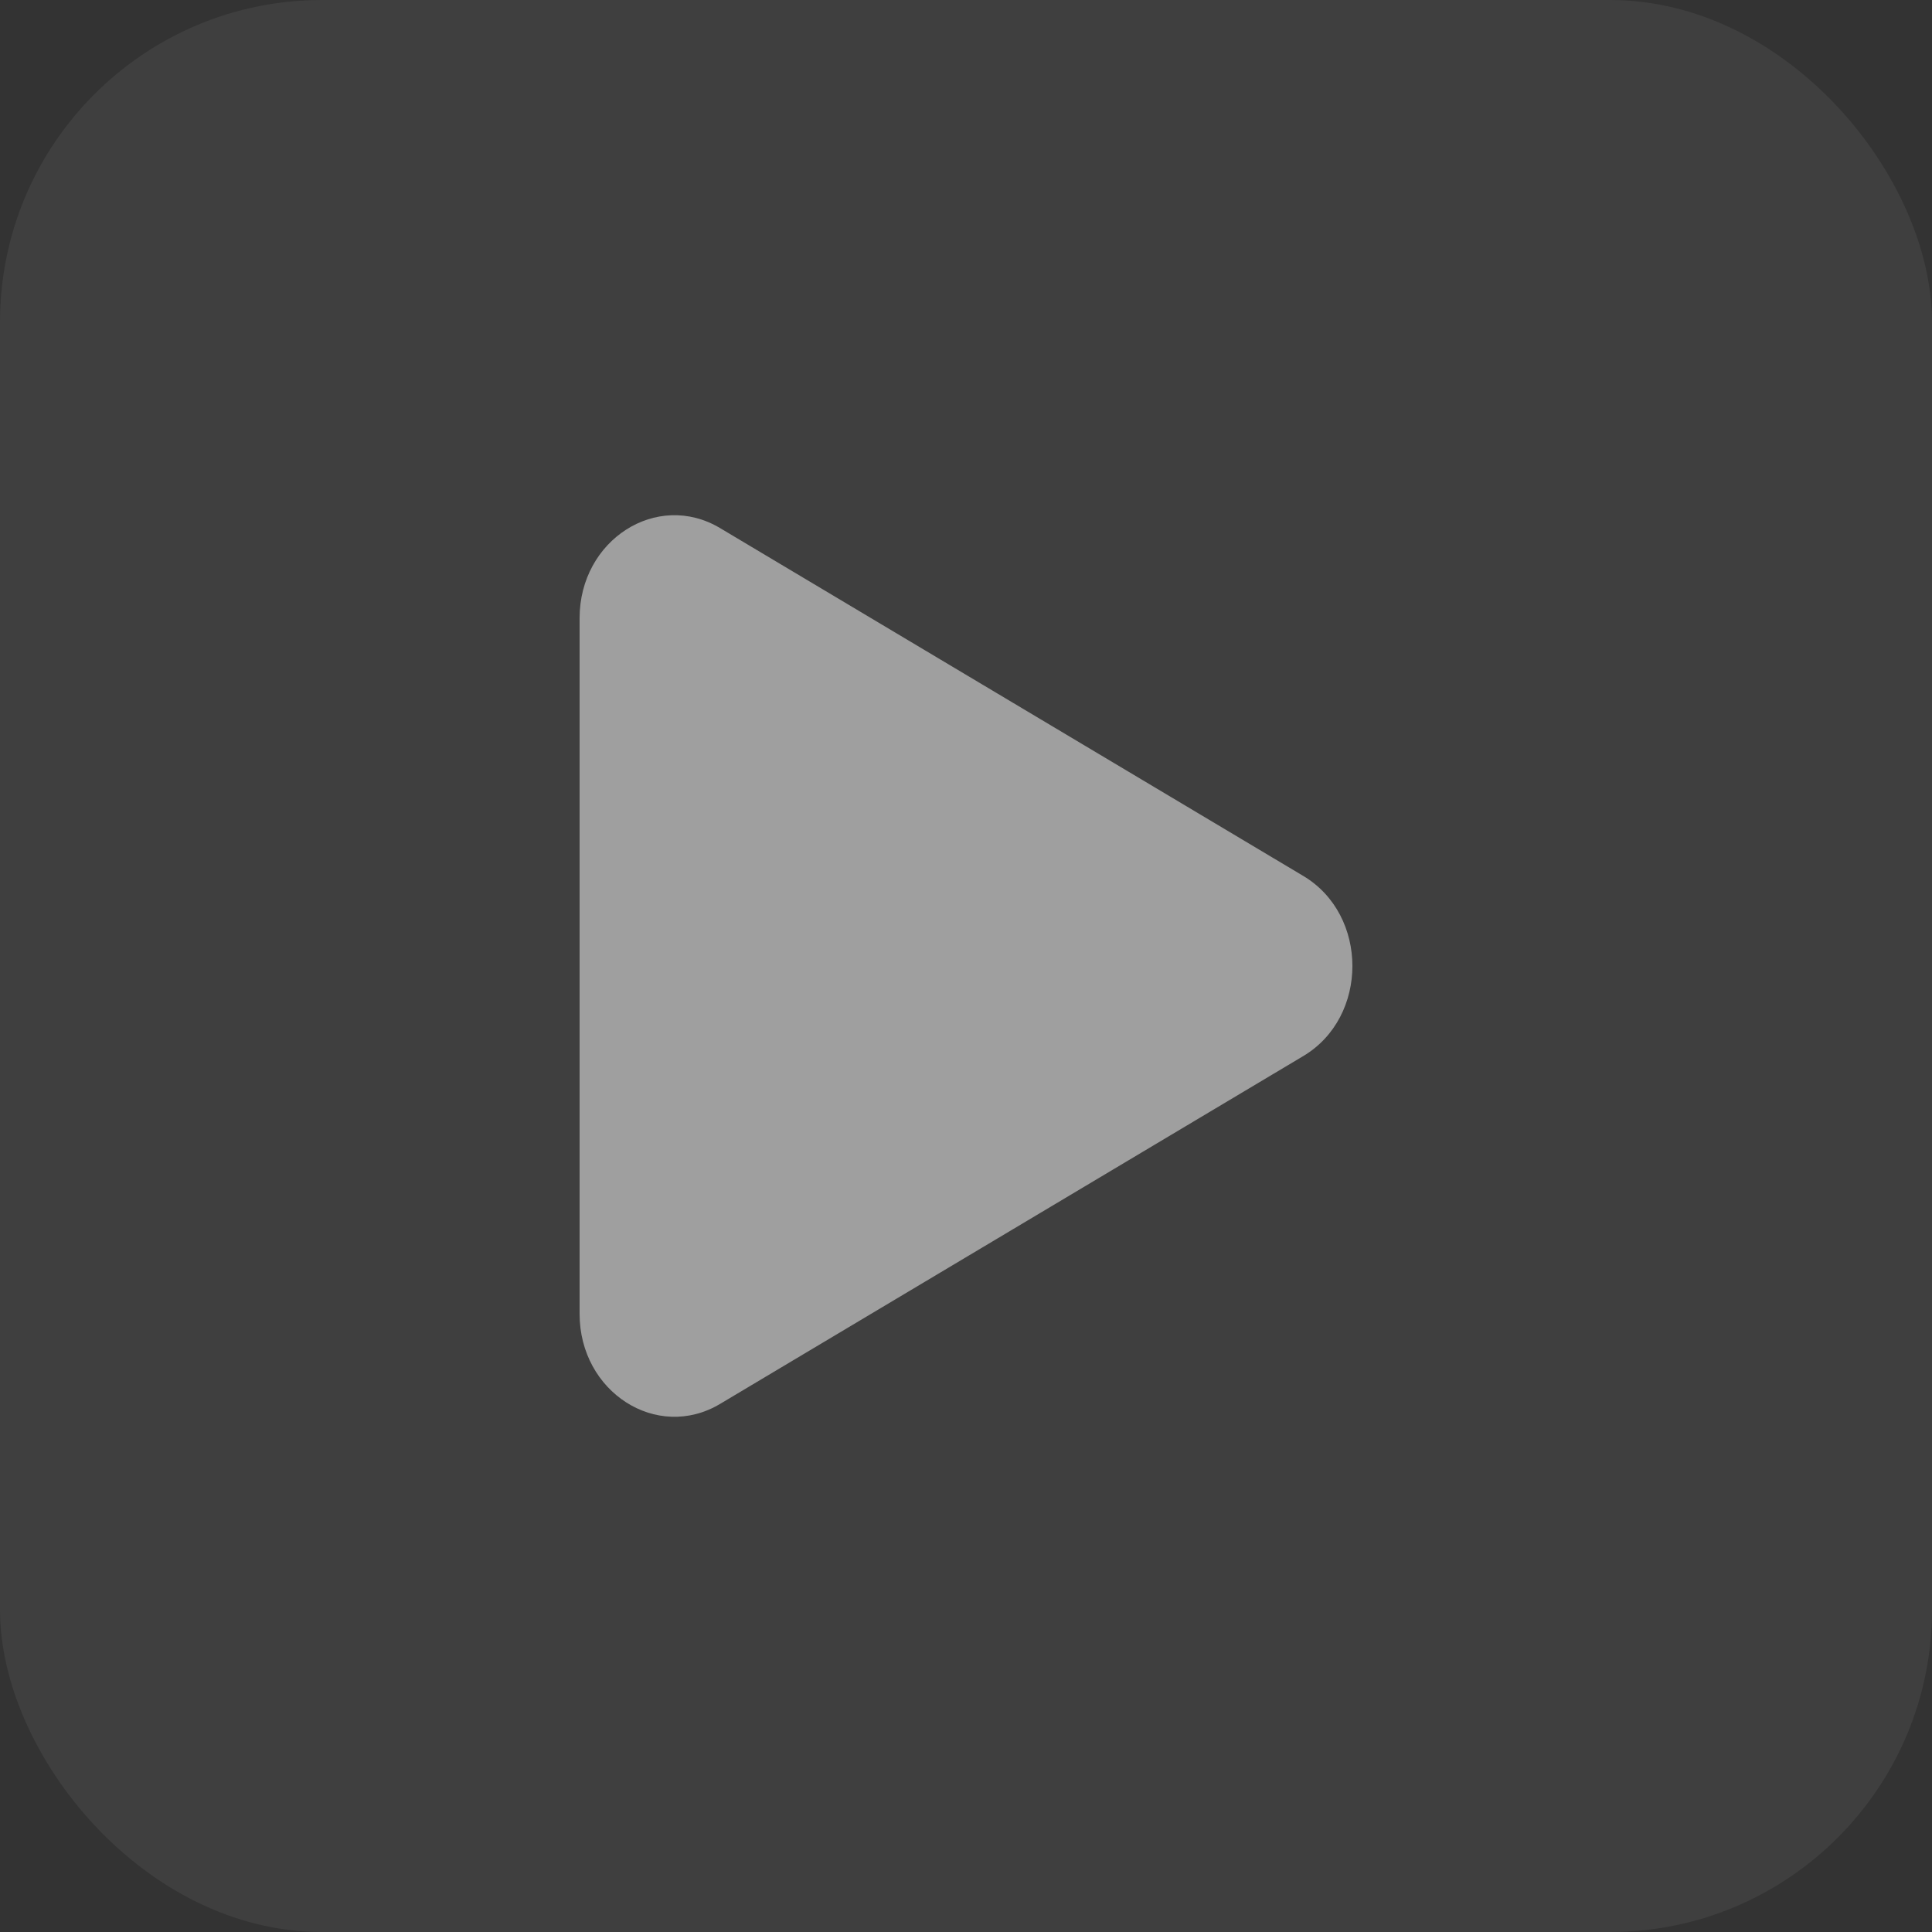 <svg width="30" height="30" viewBox="0 0 30 30" fill="none" xmlns="http://www.w3.org/2000/svg">
<rect x="0" y="0" width="30" height="30" fill="#333333" stroke="none"/>
<rect width="30" height="30" rx="5" fill="white" fill-opacity="0.06"/>
<path fill-rule="evenodd" clip-rule="evenodd" d="M9 9.598C9 8.384 10.2 7.615 11.181 8.2L20.238 13.602C21.254 14.208 21.254 15.792 20.238 16.398L11.181 21.8C10.2 22.385 9 21.616 9 20.402V9.598Z" fill="white" fill-opacity="0.5"/>
</svg>
